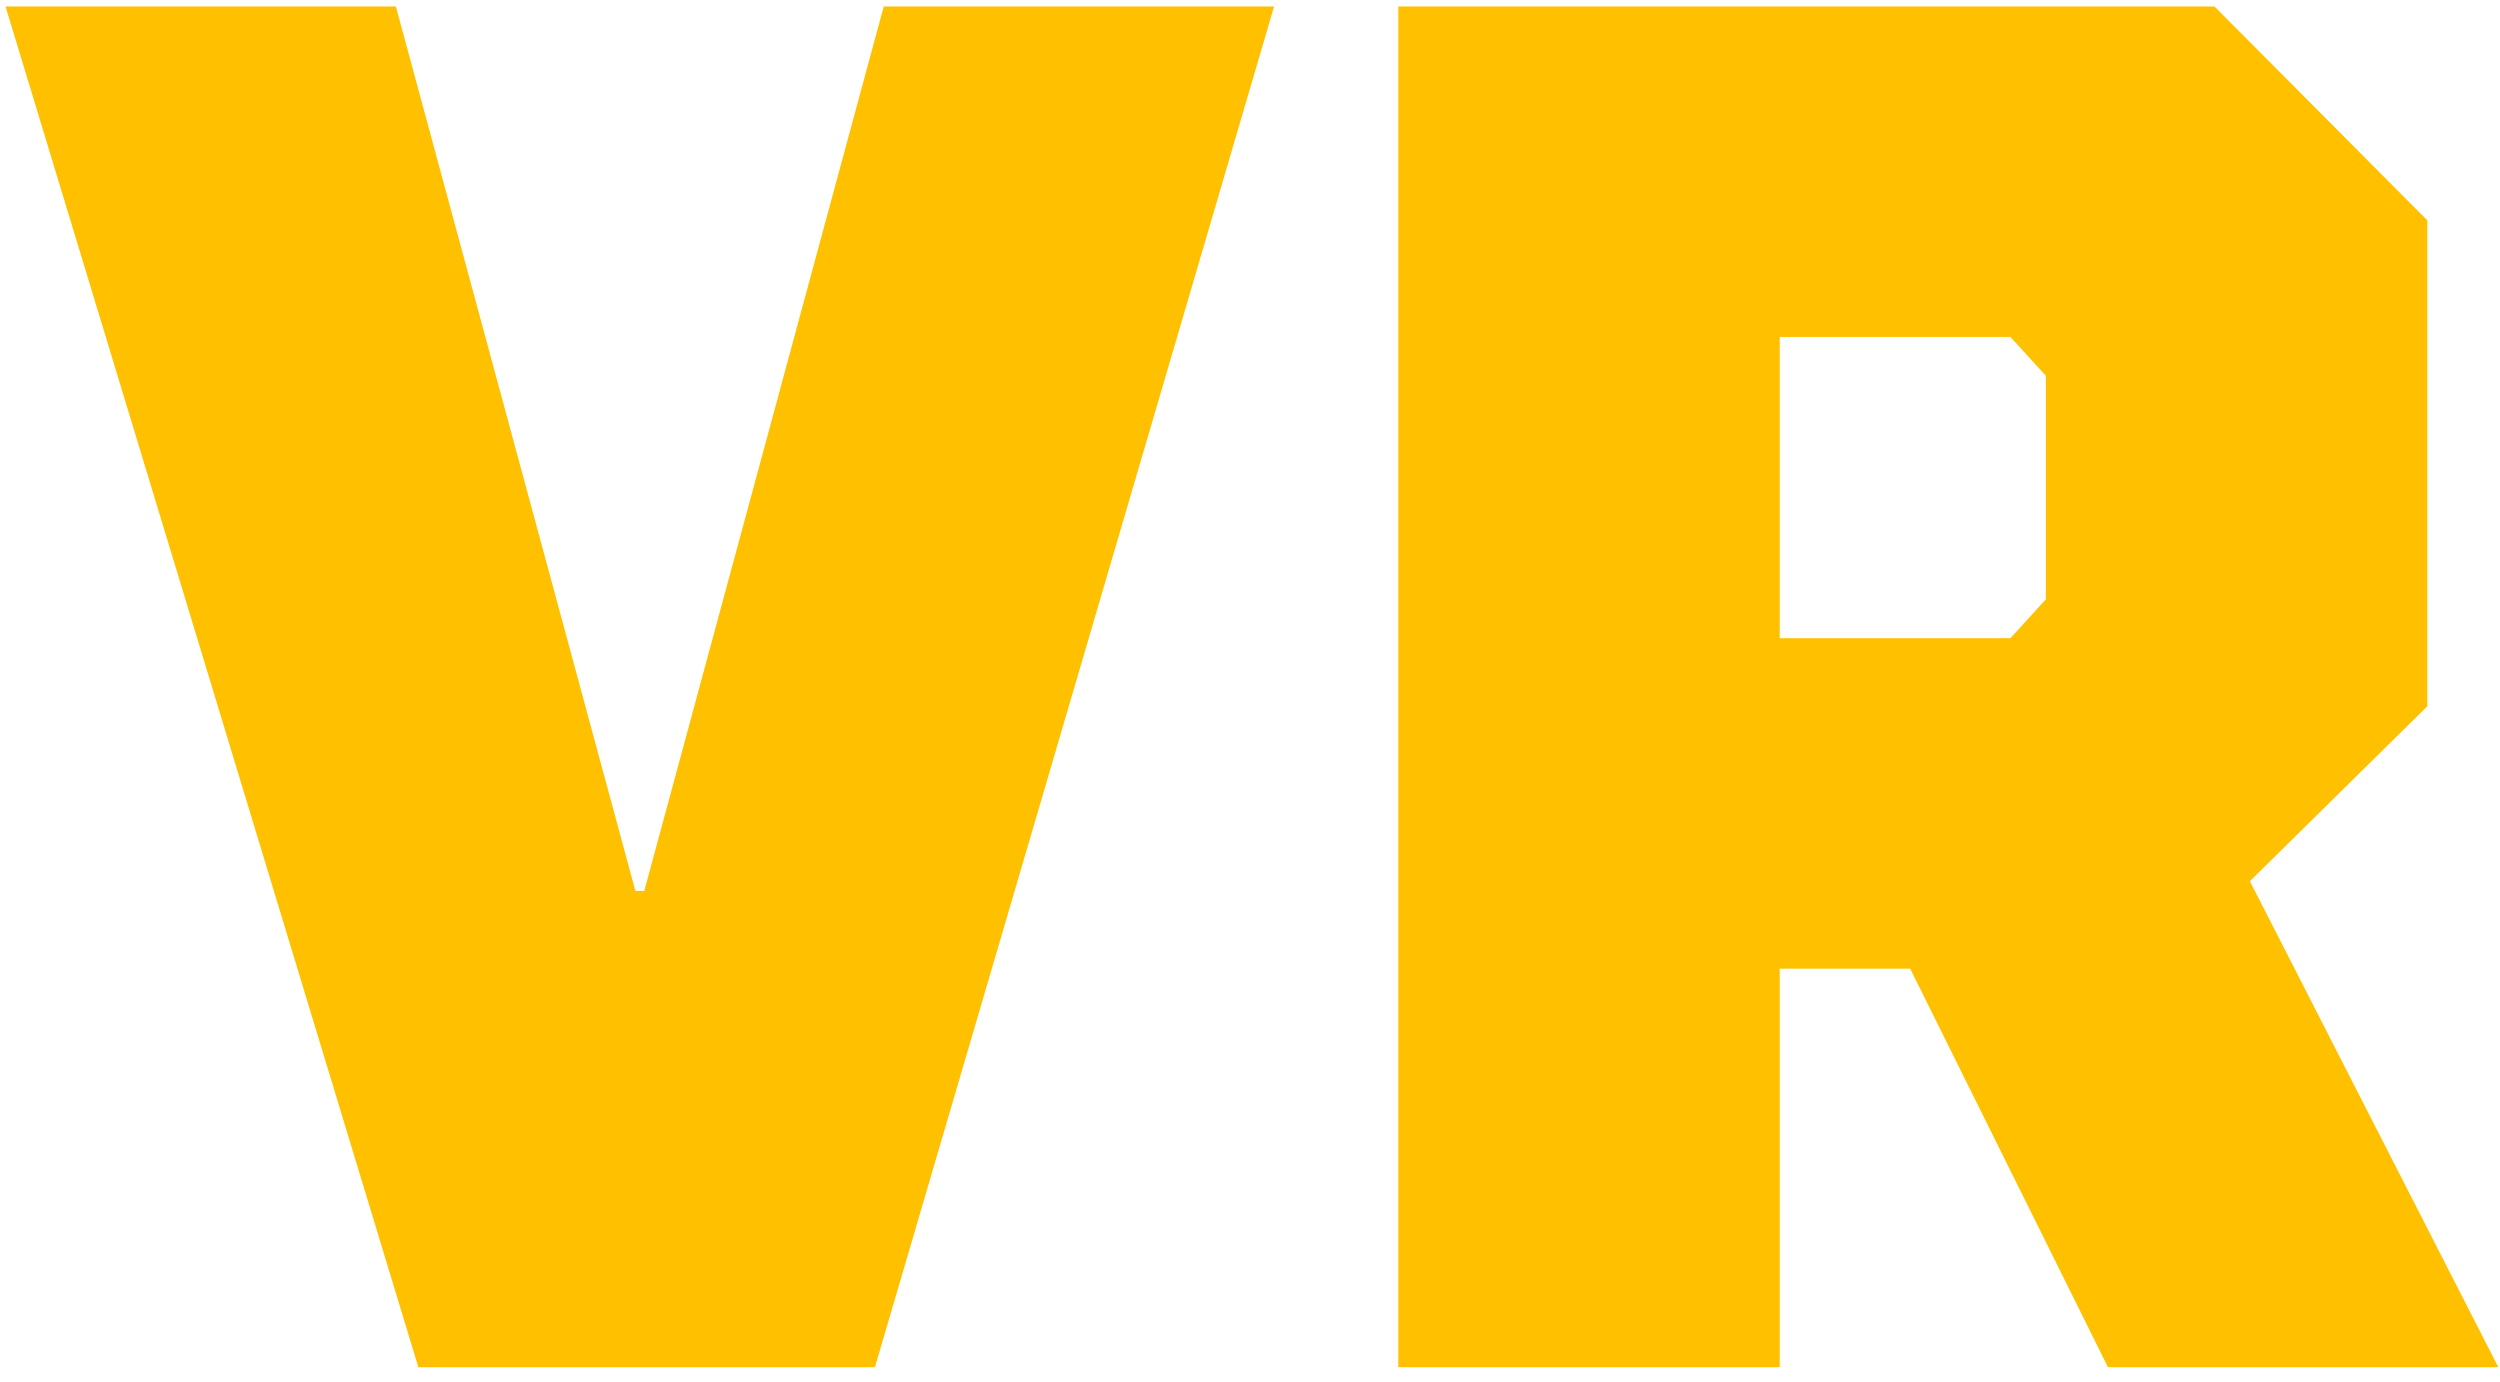 <svg width="38" height="21" viewBox="0 0 38 21" fill="none" xmlns="http://www.w3.org/2000/svg">
<path fill-rule="evenodd" clip-rule="evenodd" d="M37.974 20.781H32.041L29.035 14.724H27.052V20.781H21.254V0.098H33.659L36.895 3.349V10.735L34.198 13.394L37.974 20.781ZM31.097 5.712L30.558 5.121H27.052V9.701H30.558L31.097 9.11V5.712ZM6.359 20.781L0.084 0.098H6.017L9.658 13.542H9.793L13.433 0.098H19.366L13.299 20.781H6.359Z" fill="#FFC000"/>
</svg>
